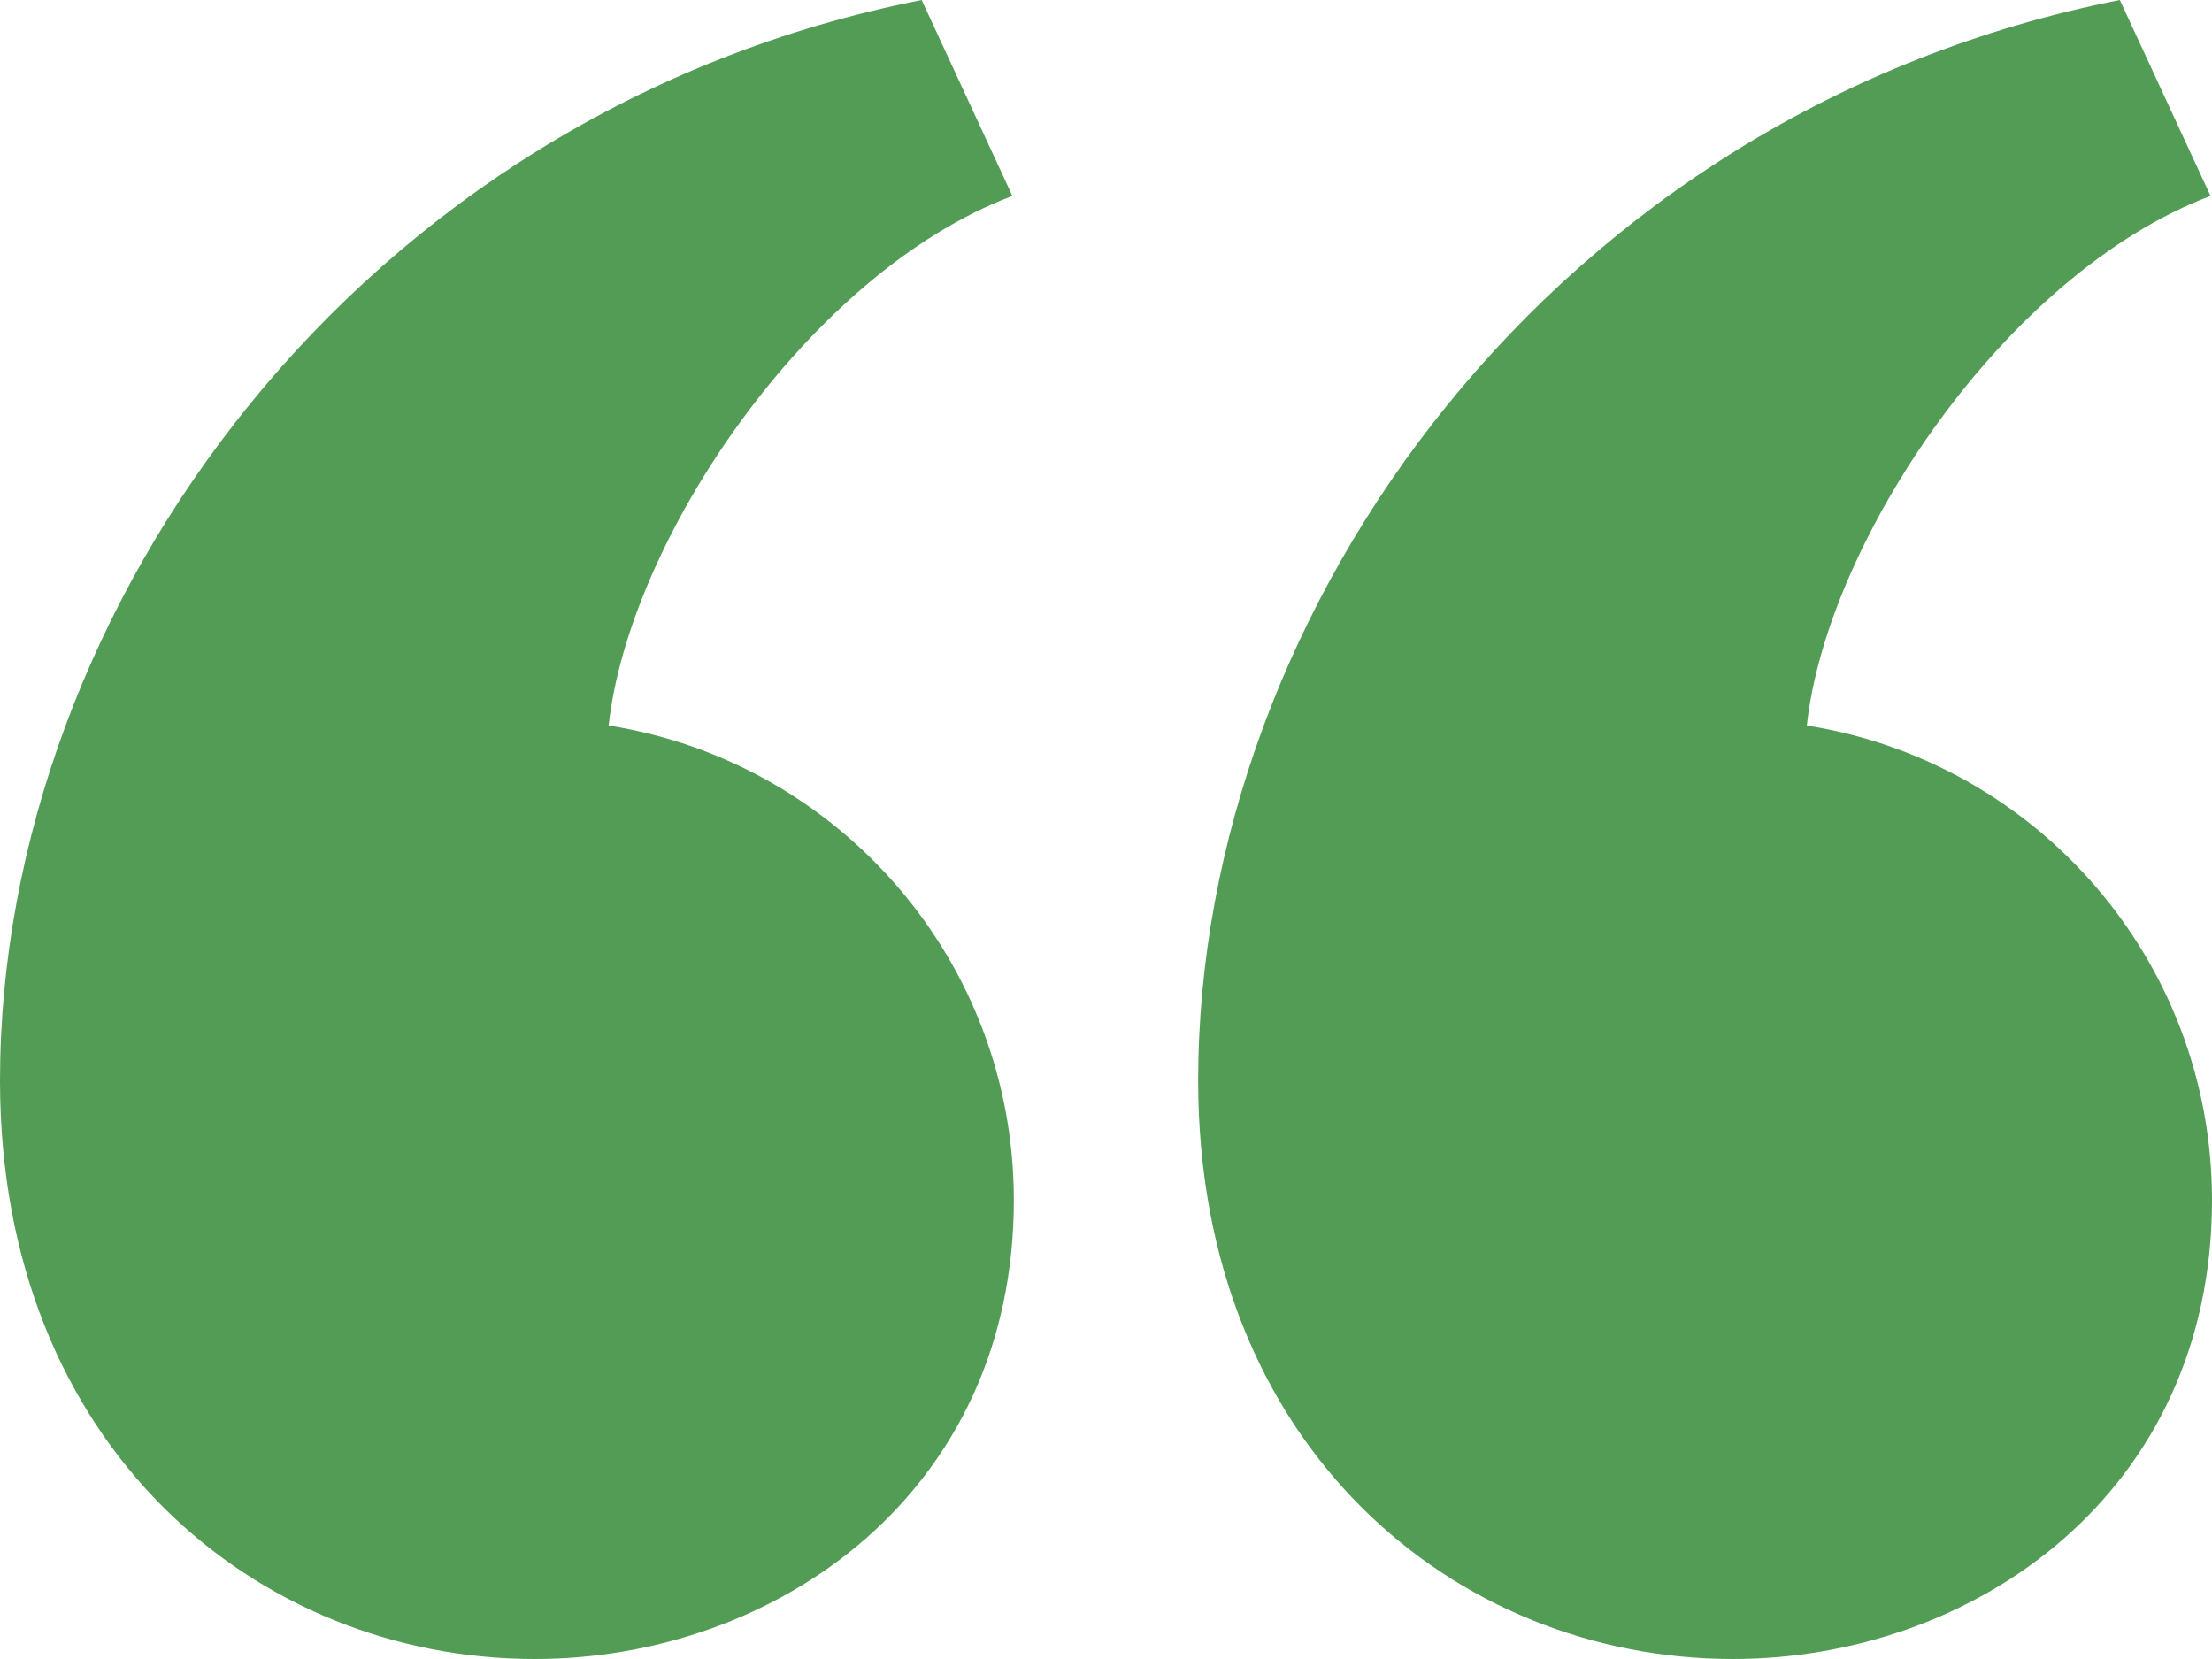 <svg width="48" height="36" viewBox="0 0 48 36" fill="none" xmlns="http://www.w3.org/2000/svg">
<path fill-rule="evenodd" clip-rule="evenodd" d="M20 0C7.784 2.412 0 13.168 0 23.45C0 31.39 5.572 36 11.602 36C16.832 36 22 32.406 22 26.042C22 20.838 18.19 16.528 13.208 15.744C13.642 11.736 17.538 5.922 21.968 4.252L20 0ZM46 0C33.784 2.412 26 13.168 26 23.45C26 31.39 31.572 36 37.602 36C42.832 36 48 32.406 48 26.042C48 20.838 44.19 16.528 39.208 15.744C39.642 11.736 43.538 5.922 47.968 4.252L46 0Z" fill="#539C56"/>
</svg>
